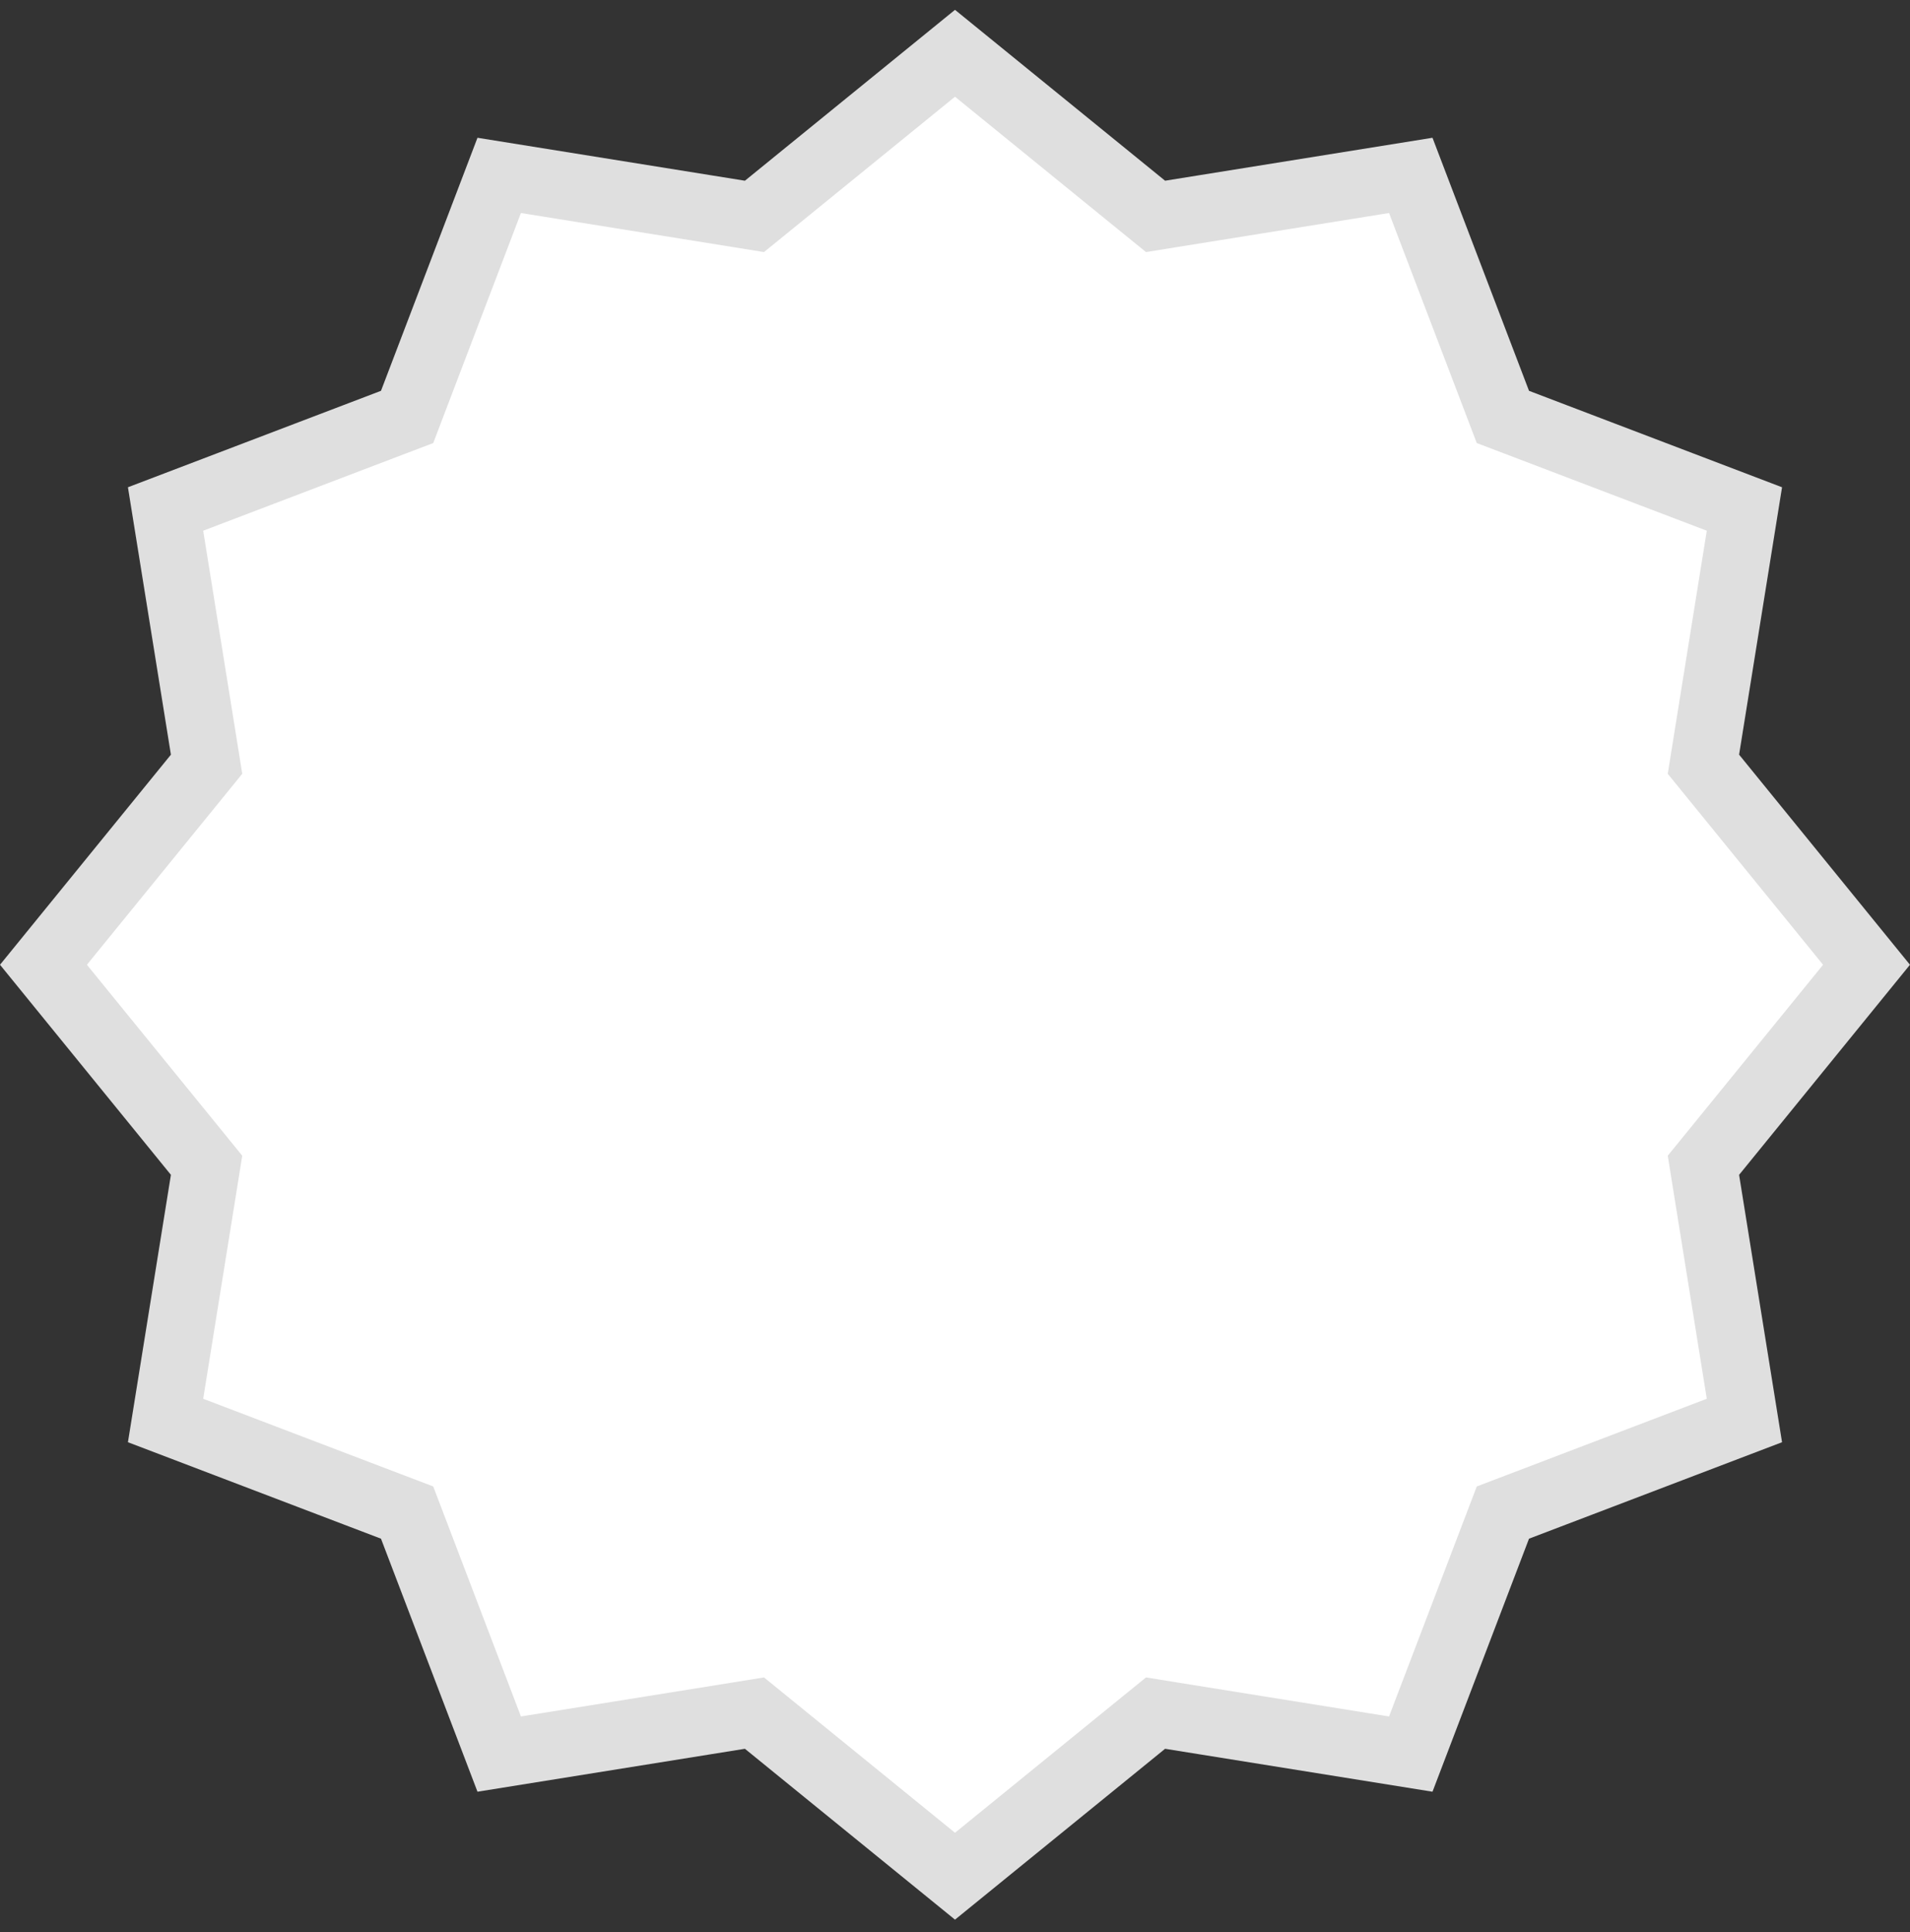 <svg width="85" height="86" viewBox="0 0 85 86" fill="none" xmlns="http://www.w3.org/2000/svg">
<rect x="0" y="0" width="85" height="86" fill="#333333" stroke="none"/>
<path d="M50.903 9.207L51.425 9.631L52.088 9.524L62.783 7.806L66.643 17.928L66.882 18.556L67.51 18.795L77.631 22.653L75.913 33.35L75.807 34.013L76.231 34.534L83.065 42.938L76.231 51.341L75.807 51.862L75.913 52.525L77.631 63.221L67.51 67.08L66.882 67.319L66.643 67.947L62.783 78.068L52.088 76.351L51.425 76.244L50.903 76.668L42.5 83.503L34.097 76.668L33.575 76.244L32.912 76.351L22.216 78.068L18.357 67.947L18.118 67.319L17.49 67.08L7.368 63.221L9.087 52.525L9.193 51.862L8.77 51.341L1.934 42.938L8.77 34.534L9.193 34.013L9.087 33.35L7.368 22.653L17.49 18.795L18.118 18.556L18.357 17.928L22.216 7.806L32.912 9.524L33.575 9.631L34.097 9.207L42.5 2.371L50.903 9.207Z" fill="white" stroke="#DFDFDF" stroke-width="3"/>
</svg>
